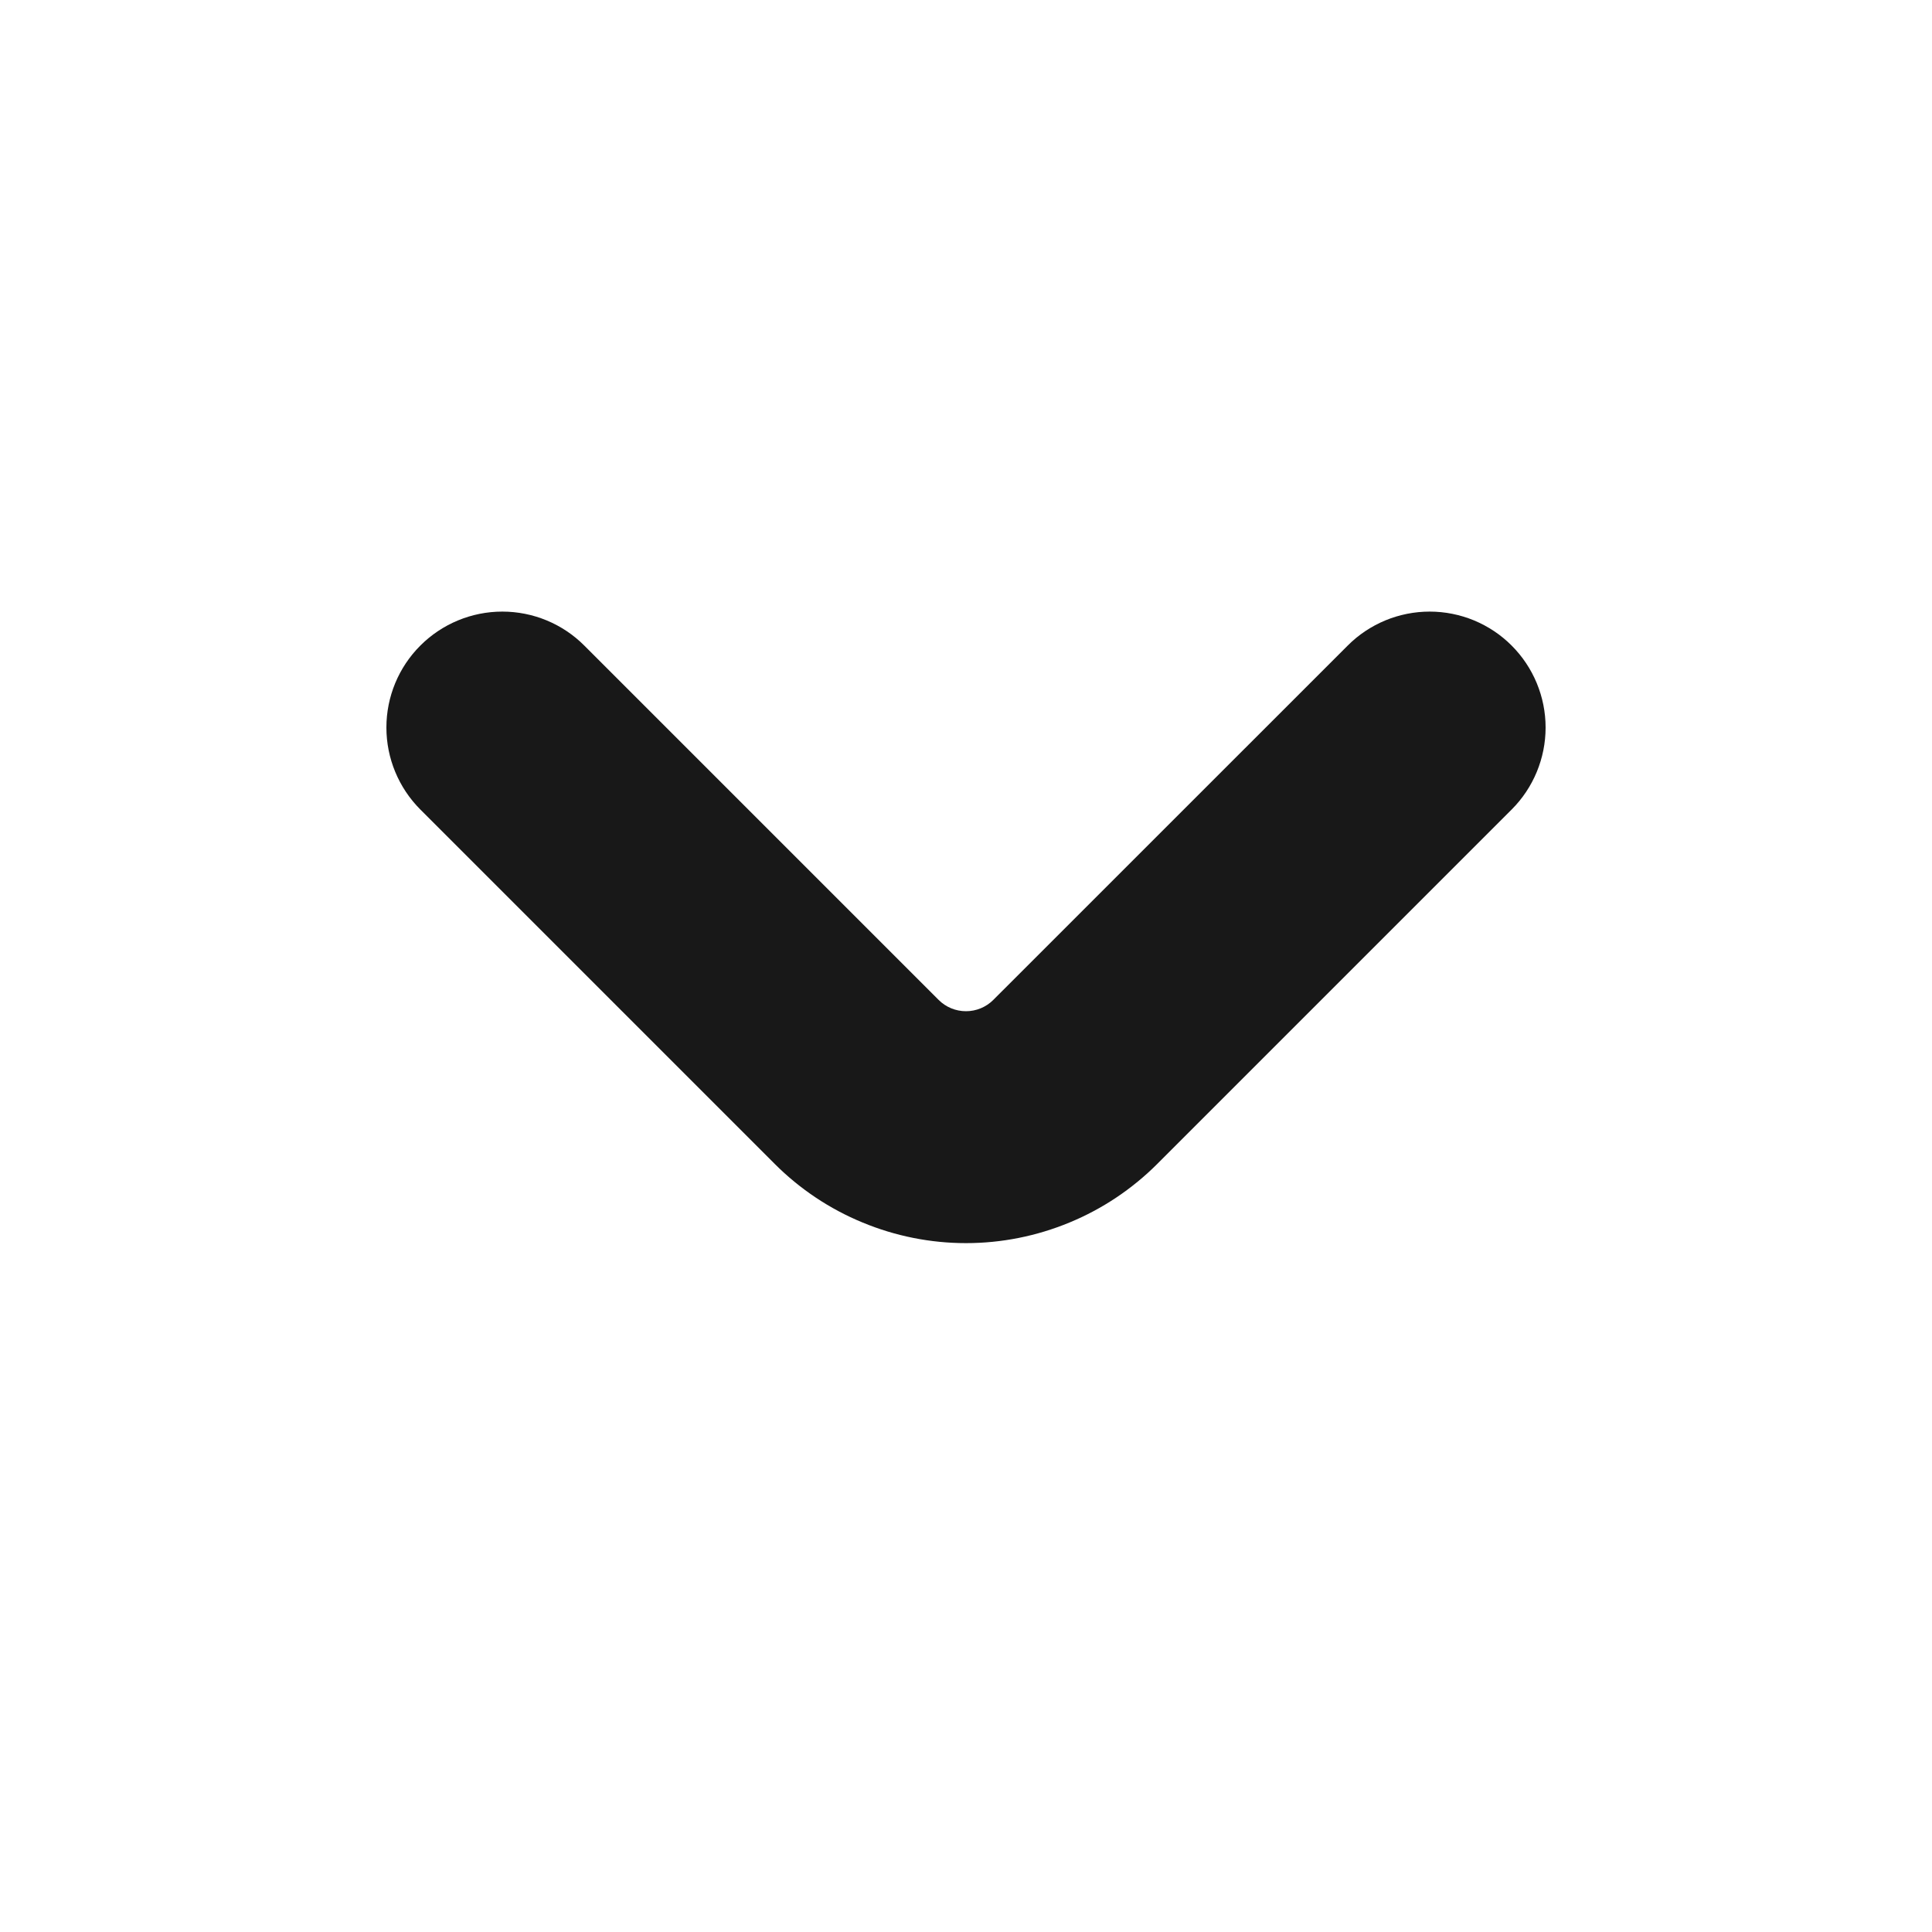 <svg width="25" height="25" viewBox="0 0 25 25" fill="none" xmlns="http://www.w3.org/2000/svg">
<path d="M19.561 8.354C19.422 8.214 19.256 8.104 19.074 8.028C18.892 7.953 18.697 7.914 18.5 7.914C18.303 7.914 18.108 7.953 17.926 8.028C17.744 8.104 17.578 8.214 17.439 8.354L12.853 12.939C12.759 13.033 12.632 13.085 12.5 13.085C12.367 13.085 12.24 13.033 12.146 12.939L7.561 8.354C7.28 8.072 6.898 7.914 6.5 7.914C6.103 7.914 5.721 8.072 5.44 8.353C5.158 8.634 5 9.016 5 9.414C5 9.812 5.158 10.193 5.439 10.475L10.025 15.061C10.35 15.386 10.736 15.644 11.161 15.819C11.585 15.995 12.04 16.086 12.5 16.086C12.96 16.086 13.415 15.995 13.84 15.819C14.264 15.644 14.65 15.386 14.975 15.061L19.561 10.475C19.842 10.194 20 9.812 20 9.414C20 9.017 19.842 8.635 19.561 8.354Z" fill="#181818"/>
</svg>

